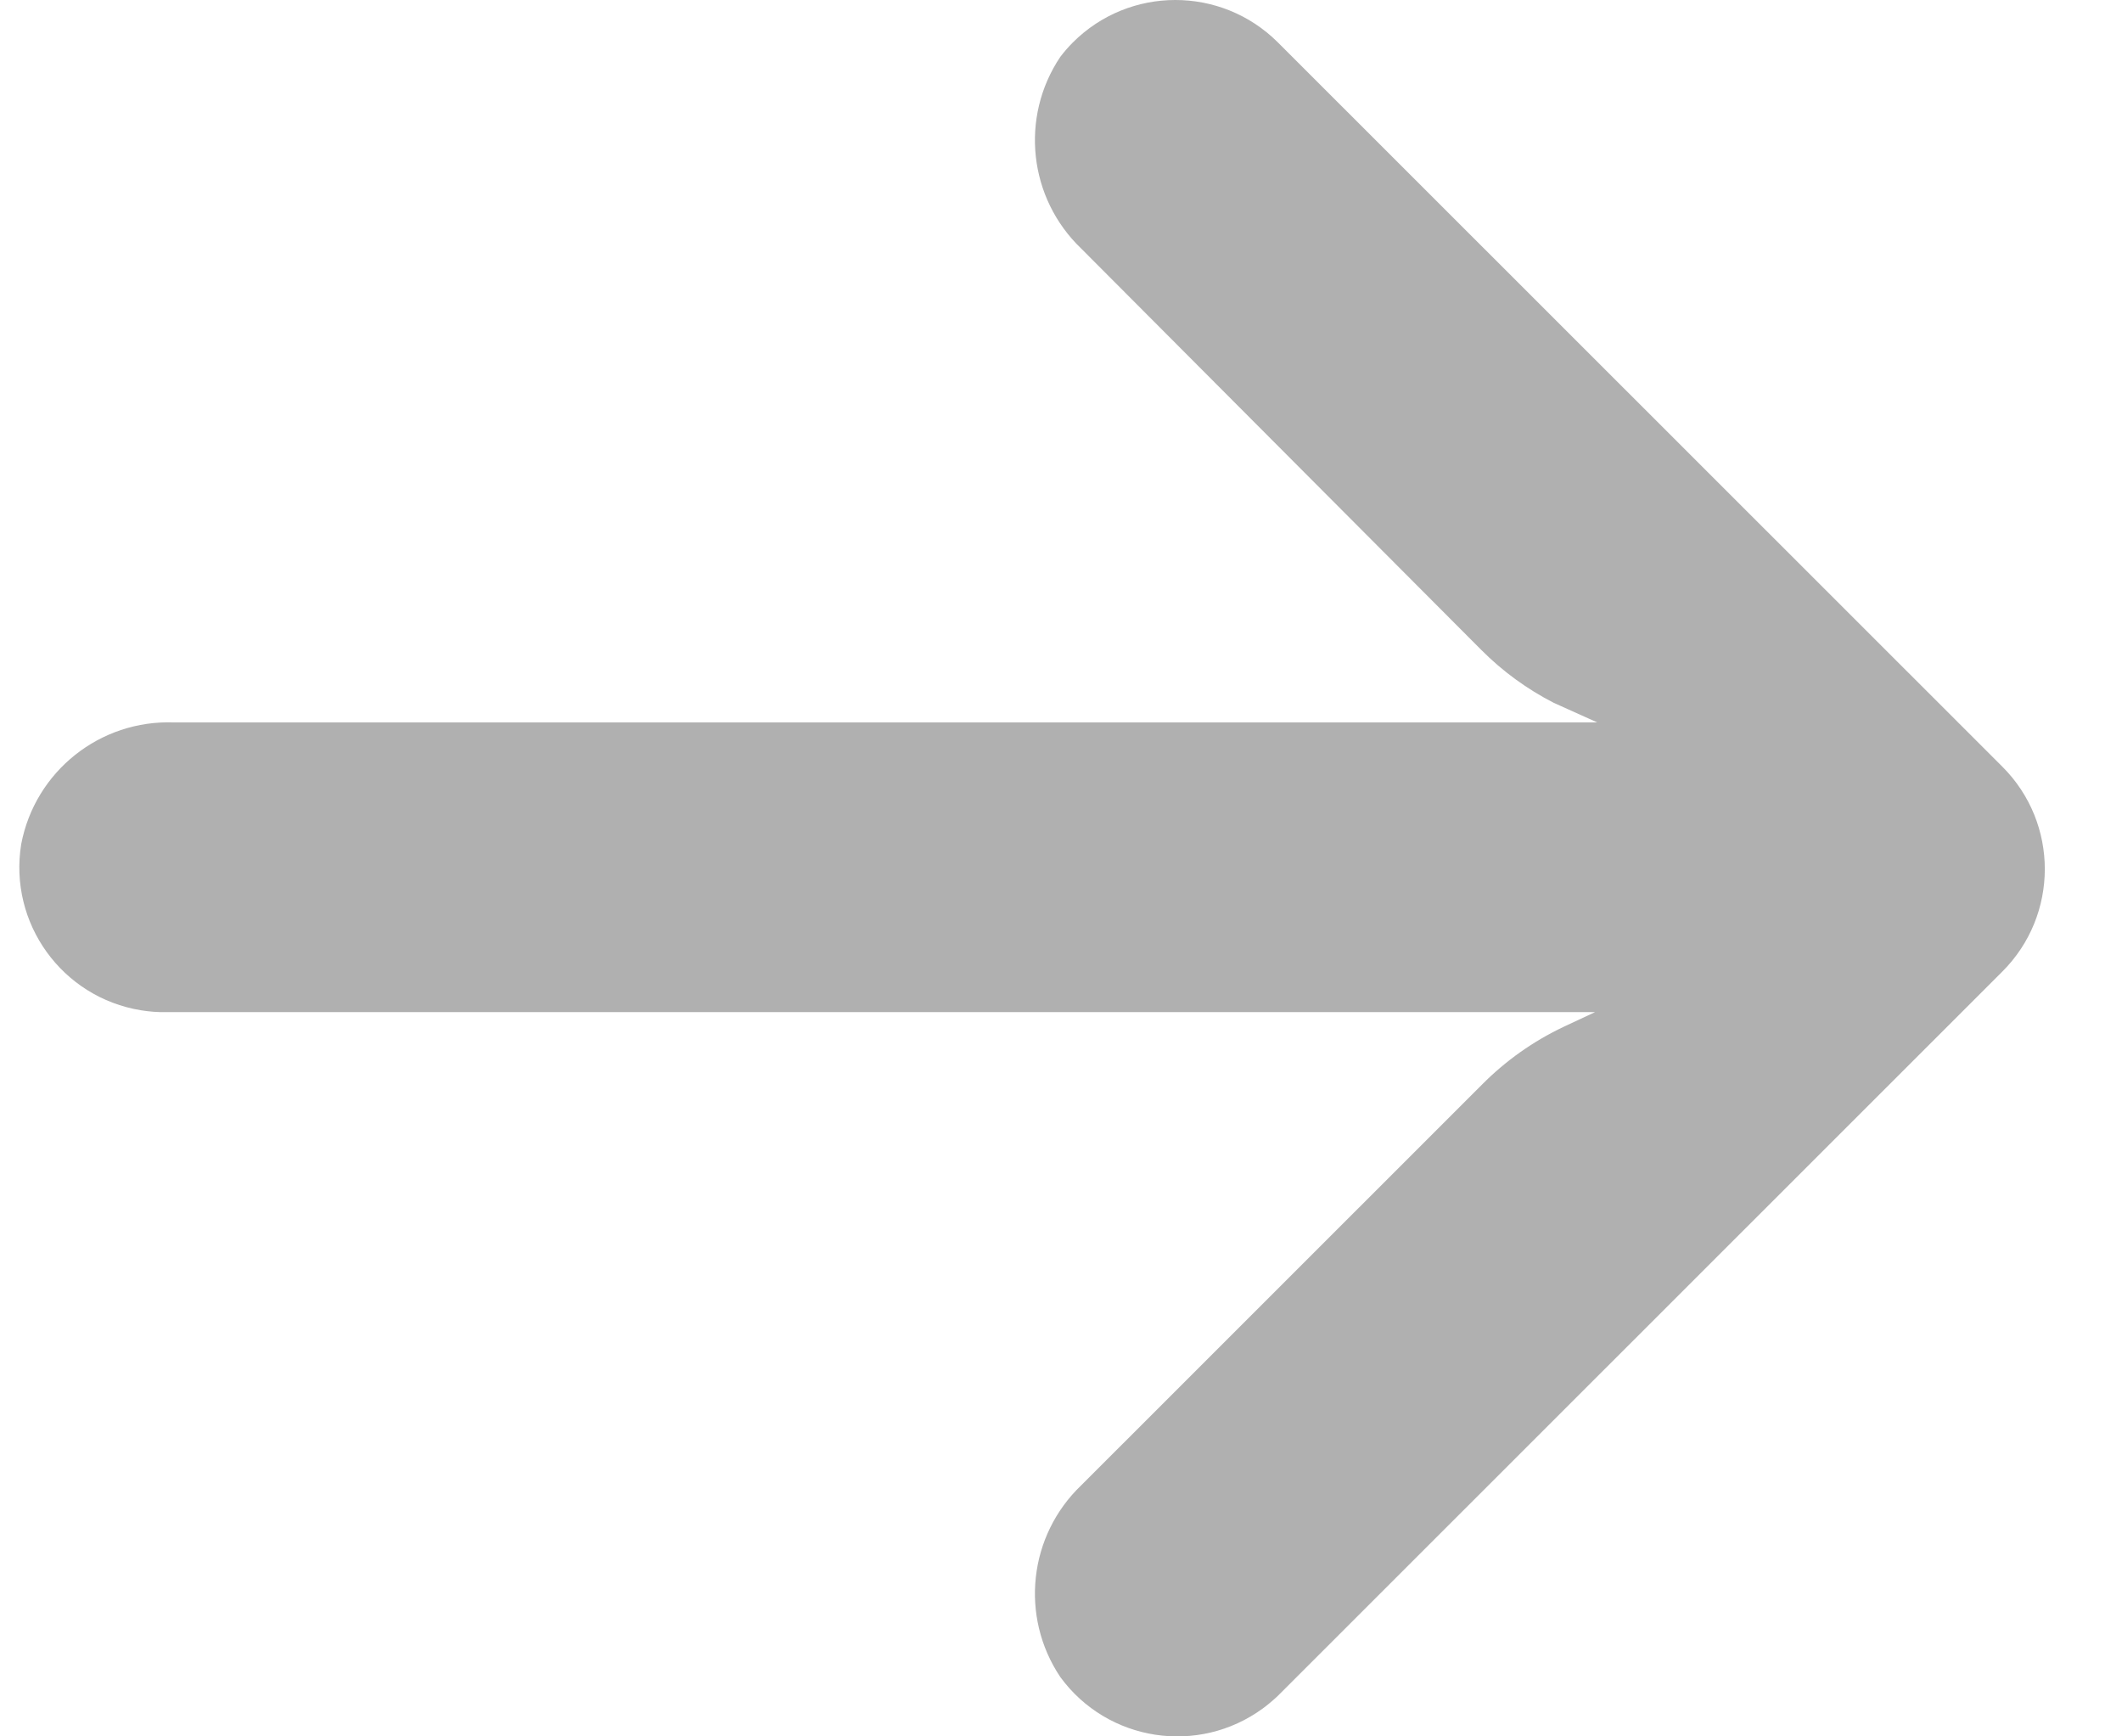 <svg width="22" height="18" viewBox="0 0 22 18" fill="none" xmlns="http://www.w3.org/2000/svg">
<path d="M1.462 10.473C1.548 10.487 1.635 10.494 1.722 10.492L16.537 10.492L16.214 10.643C15.898 10.792 15.611 10.995 15.365 11.243L11.211 15.396C10.664 15.918 10.572 16.757 10.993 17.385C11.483 18.055 12.423 18.2 13.093 17.71C13.147 17.67 13.198 17.627 13.247 17.581L20.759 10.072C21.346 9.486 21.347 8.535 20.76 7.948C20.76 7.948 20.76 7.947 20.759 7.947L13.247 0.438C12.659 -0.147 11.708 -0.146 11.122 0.441C11.075 0.488 11.033 0.537 10.993 0.589C10.572 1.216 10.664 2.056 11.211 2.578L15.358 6.738C15.578 6.959 15.832 7.144 16.109 7.286L16.56 7.489L1.805 7.489C1.037 7.46 0.364 7.996 0.22 8.75C0.087 9.569 0.643 10.34 1.462 10.473Z" fill="#B0B0B0"/>
</svg>
